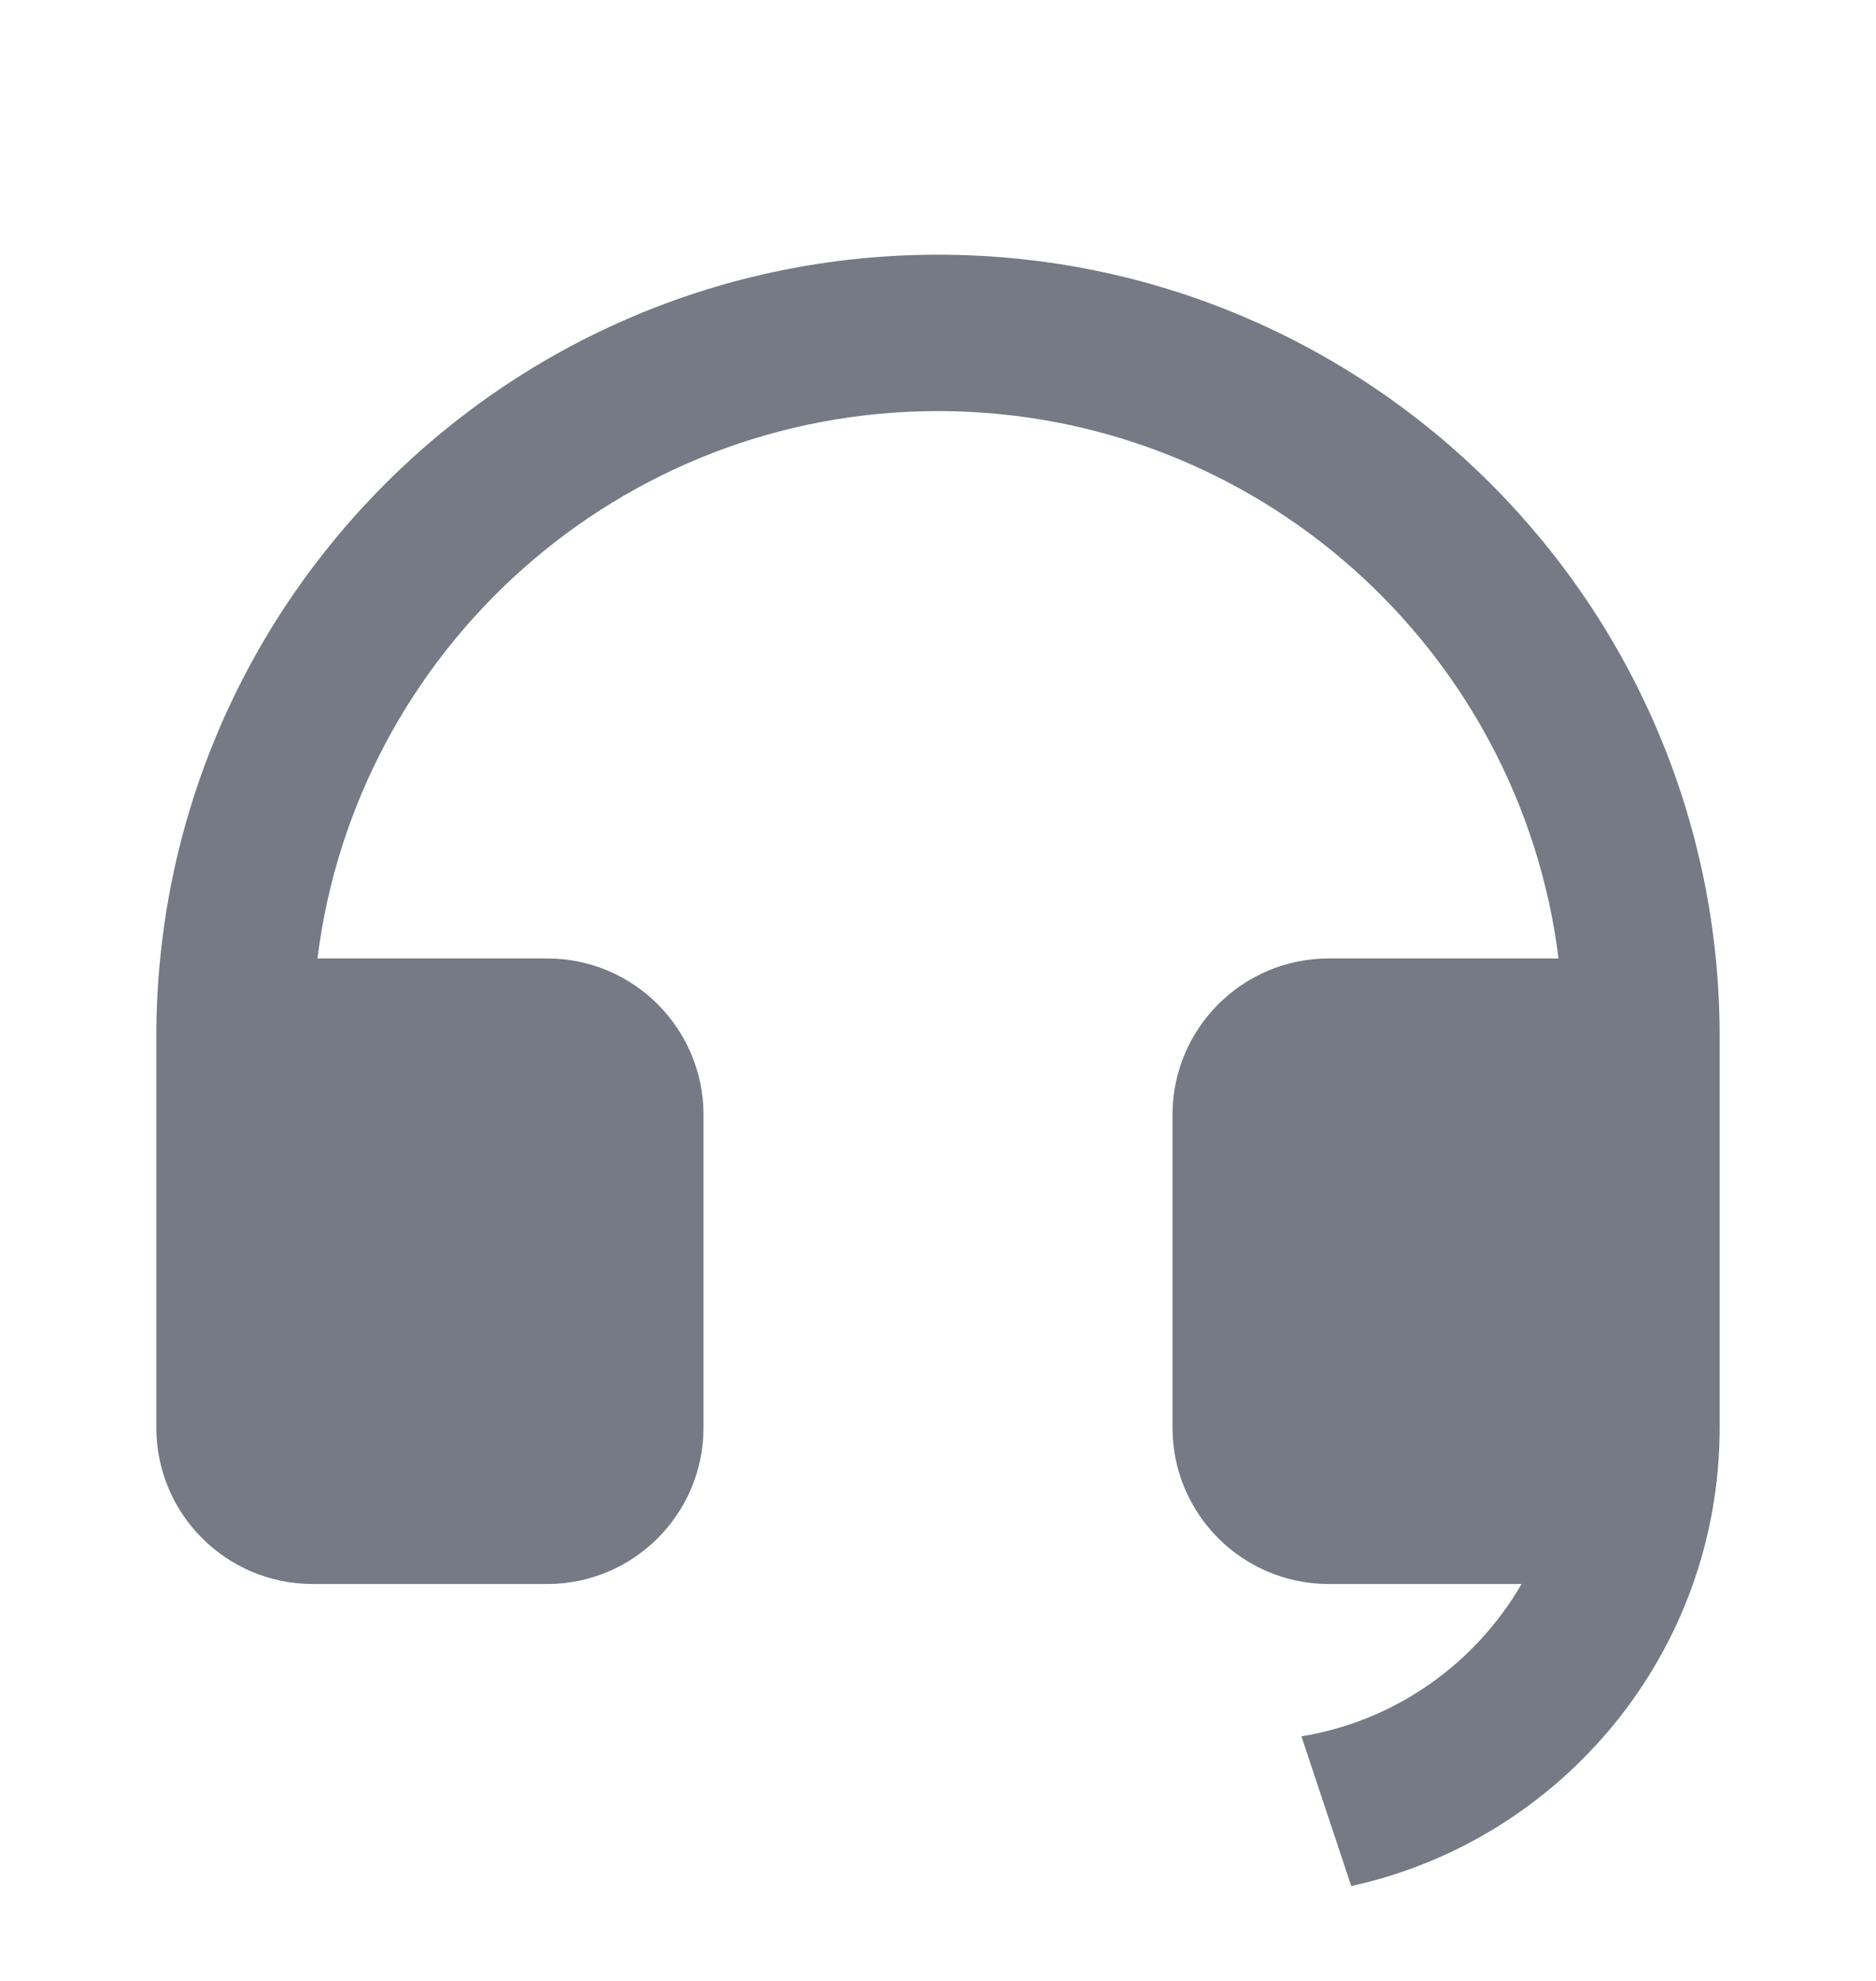 <svg width="18" height="19" viewBox="0 0 18 19" fill="none" xmlns="http://www.w3.org/2000/svg">
<g clip-path="url(#clip0_1145_6397)">
<path d="M16.5 13.695C16.499 15.848 14.986 17.648 12.965 18.09L12.487 16.654C13.39 16.507 14.157 15.956 14.599 15.193H12.75C11.921 15.193 11.25 14.522 11.25 13.693V10.693C11.25 9.865 11.921 9.193 12.75 9.193H14.954C14.585 6.234 12.06 3.943 9 3.943C5.94 3.943 3.415 6.234 3.046 9.193H5.25C6.078 9.193 6.75 9.865 6.75 10.693V13.693C6.75 14.522 6.078 15.193 5.25 15.193H3C2.172 15.193 1.5 14.522 1.5 13.693V9.943C1.5 5.801 4.858 2.443 9 2.443C13.142 2.443 16.5 5.801 16.5 9.943V10.692V10.693V13.693V13.695Z" fill="#757A84"/>
</g>
<defs>
<clipPath id="clip0_1145_6397">
<rect width="18" height="18" fill="white" transform="translate(0 0.943)"/>
</clipPath>
</defs>
</svg>
